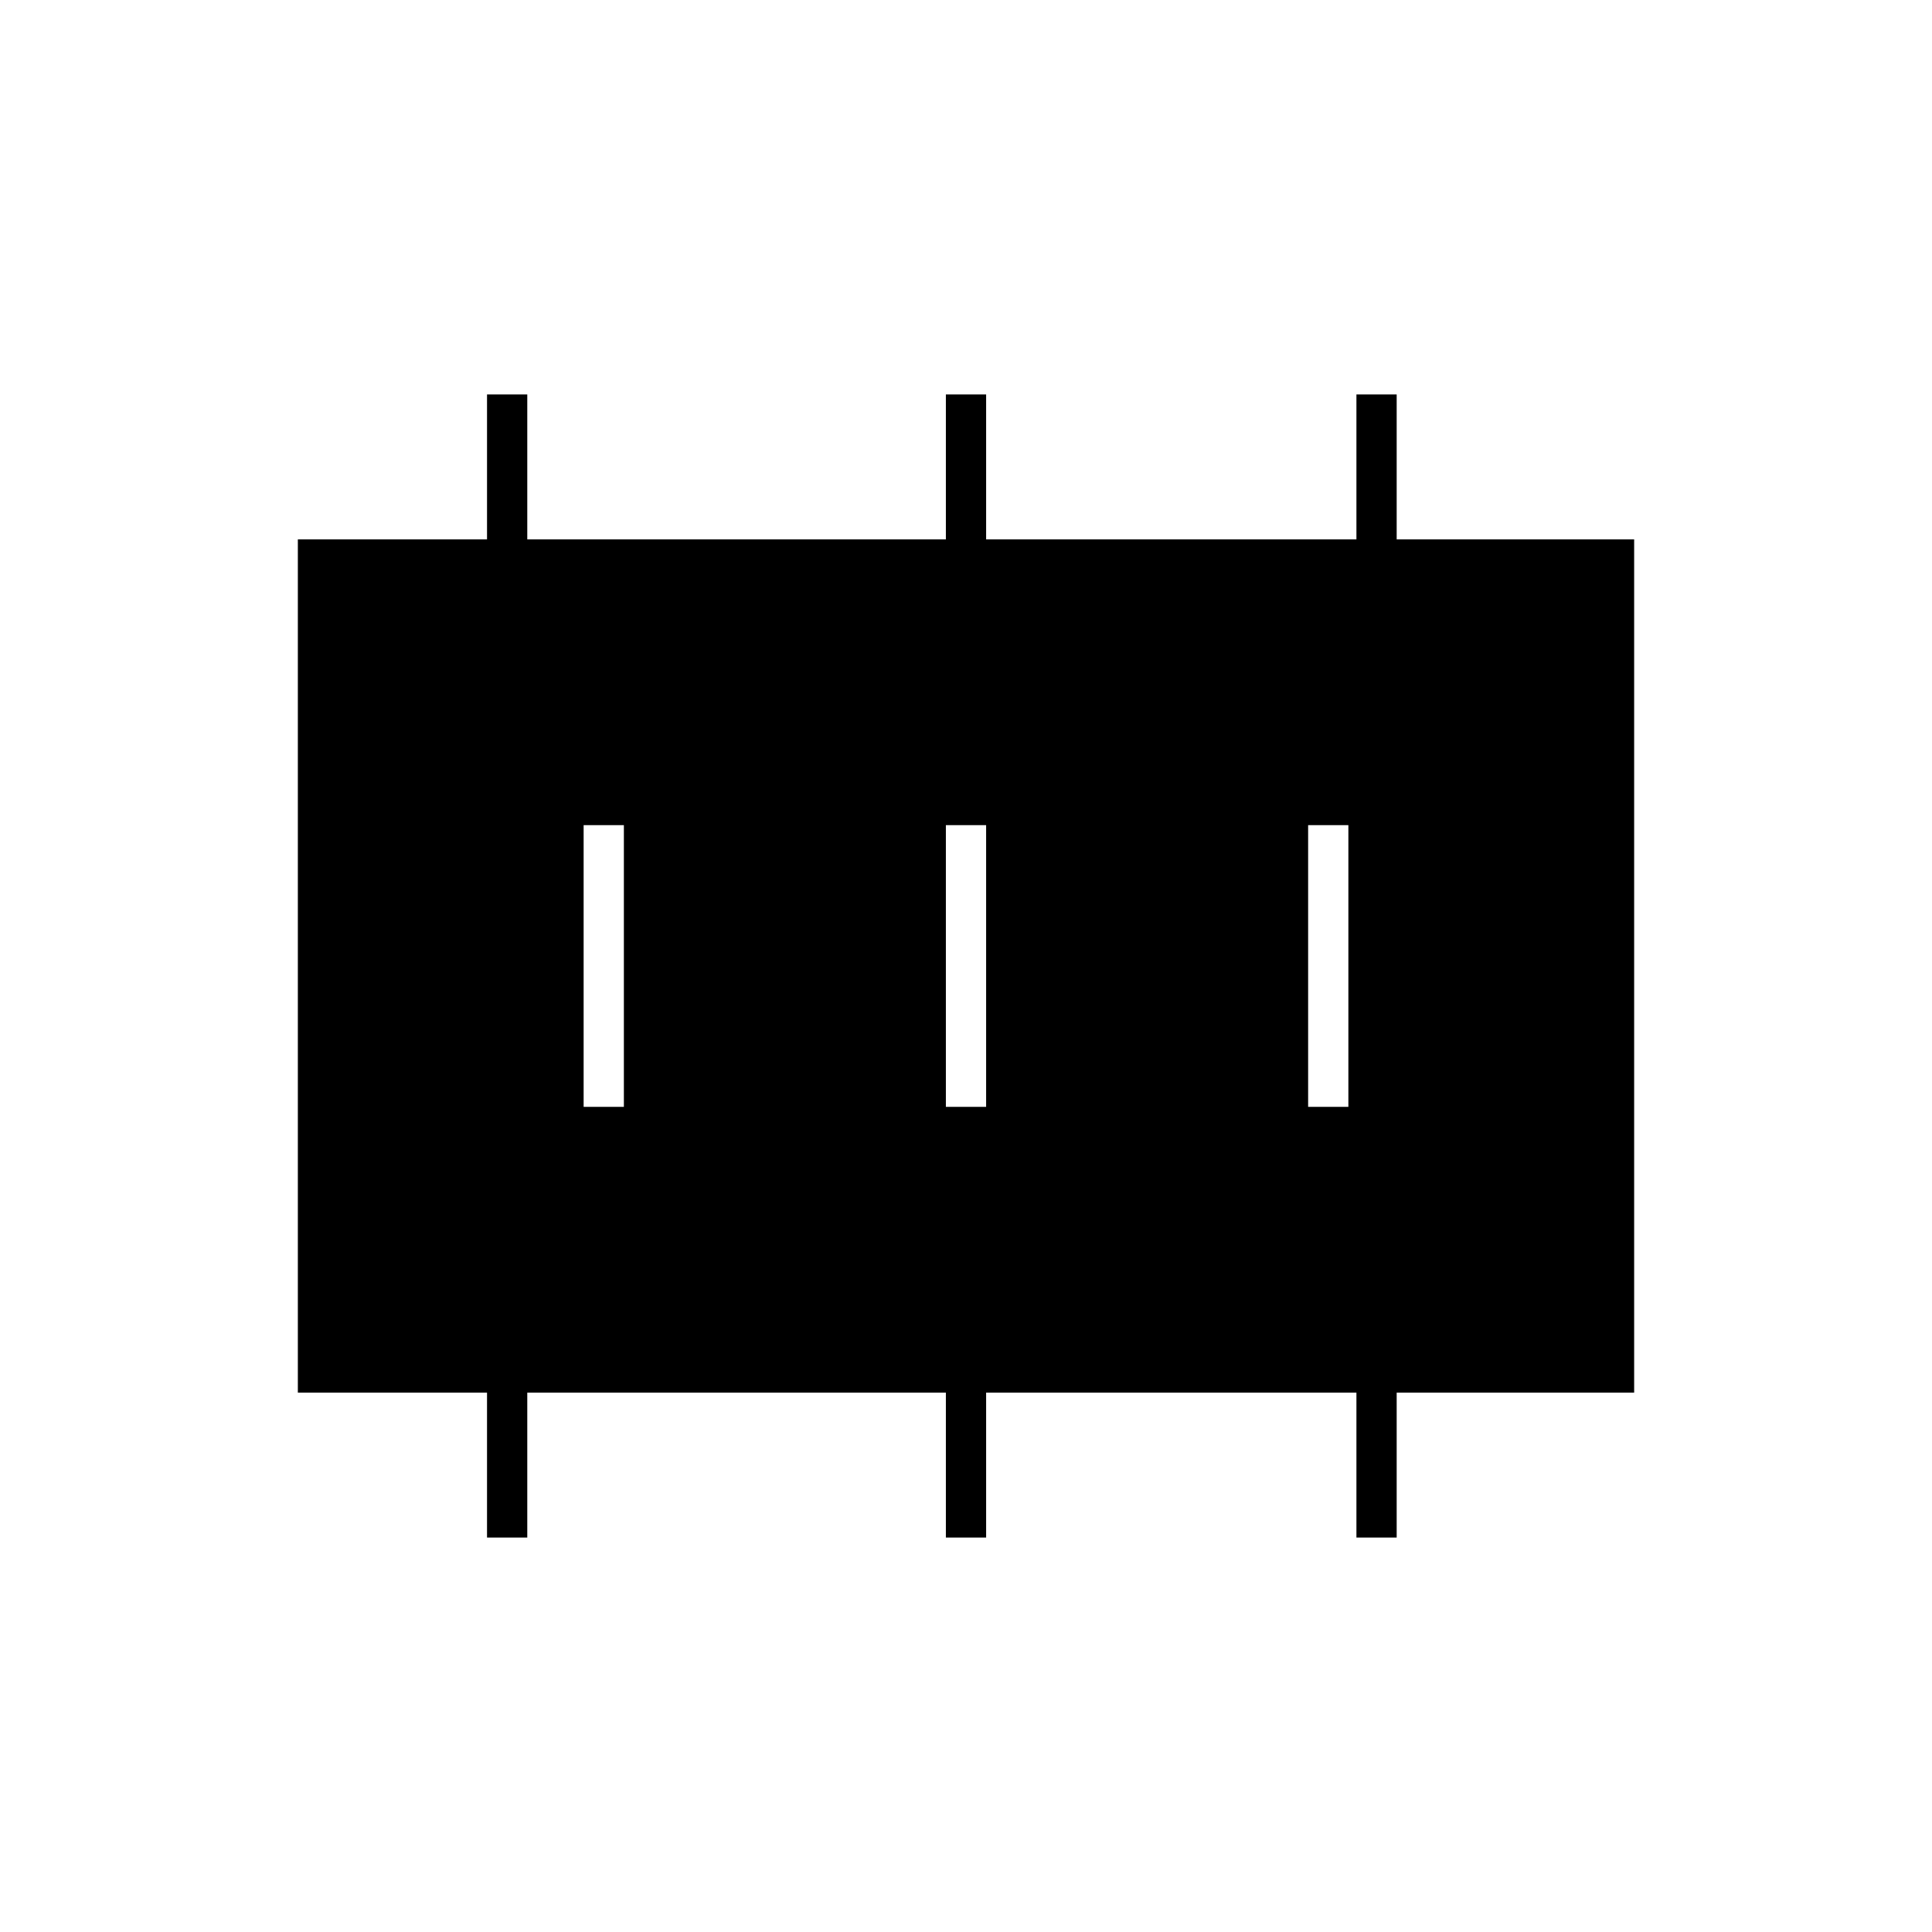 <svg xmlns="http://www.w3.org/2000/svg" height="20" viewBox="0 96 960 960" width="20"><path d="M290 646h20V506h-20v140Zm180 0h20V506h-20v140Zm180 0h20V506h-20v140ZM242 860v-72h-94V364h94v-72h20v72h208v-72h20v72h184v-72h20v72h118v424H694v72h-20v-72H490v72h-20v-72H262v72h-20Z"/></svg>